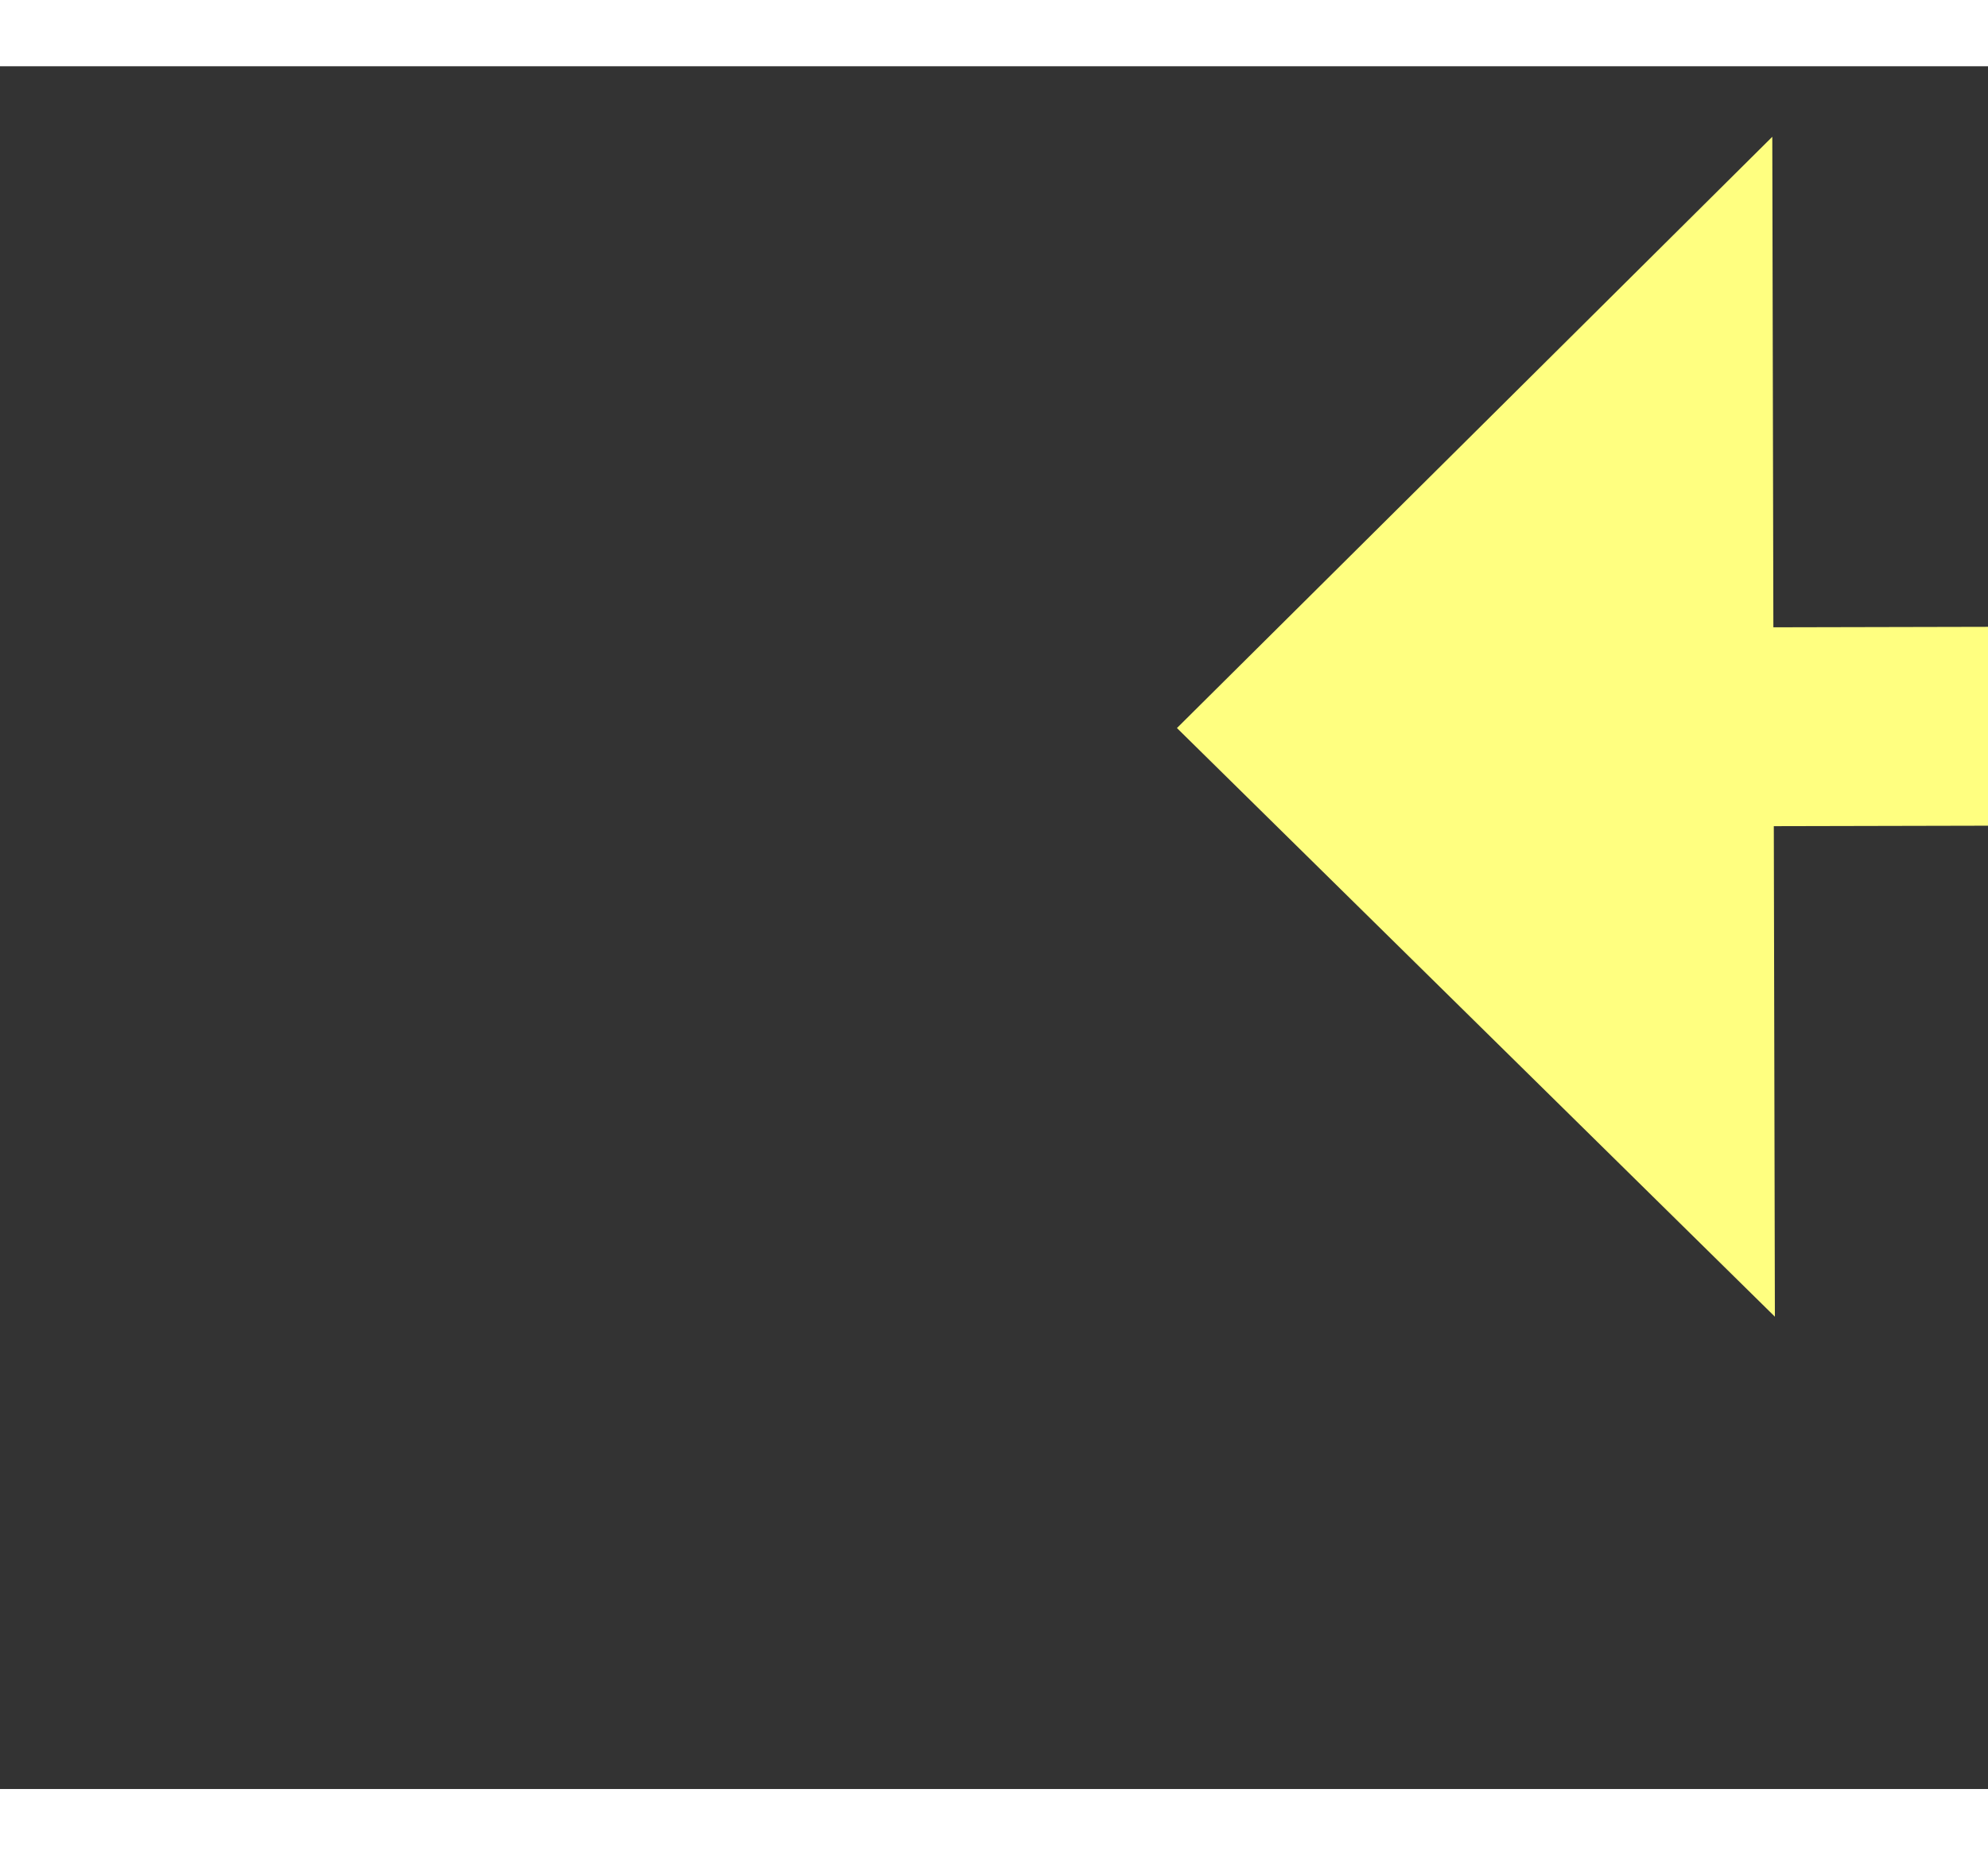 ﻿<?xml version="1.0" encoding="utf-8"?>
<svg version="1.1" xmlns:xlink="http://www.w3.org/1999/xlink" width="30px" height="28px" preserveAspectRatio="xMinYMid meet" viewBox="952 10913  30 26" xmlns="http://www.w3.org/2000/svg">
  <rect x="952" y="10913" width="30" height="26" fill="#333333" stroke="none"/>
  <g transform="matrix(-0.602 -0.799 0.799 -0.602 -7176.936 18273.711 )">
    <path d="M 972 10948.4  L 981 10939.5  L 972 10930.6  L 972 10948.4  Z " fill-rule="nonzero" fill="#ffff80" stroke="none" transform="matrix(0.6 -0.8 0.8 0.6 -8372.063 5146.651 )" />
    <path d="M 933 10939.5  L 974 10939.5  " stroke-width="3" stroke="#ffff80" fill="none" transform="matrix(0.6 -0.8 0.8 0.6 -8372.063 5146.651 )" />
  </g>
</svg>